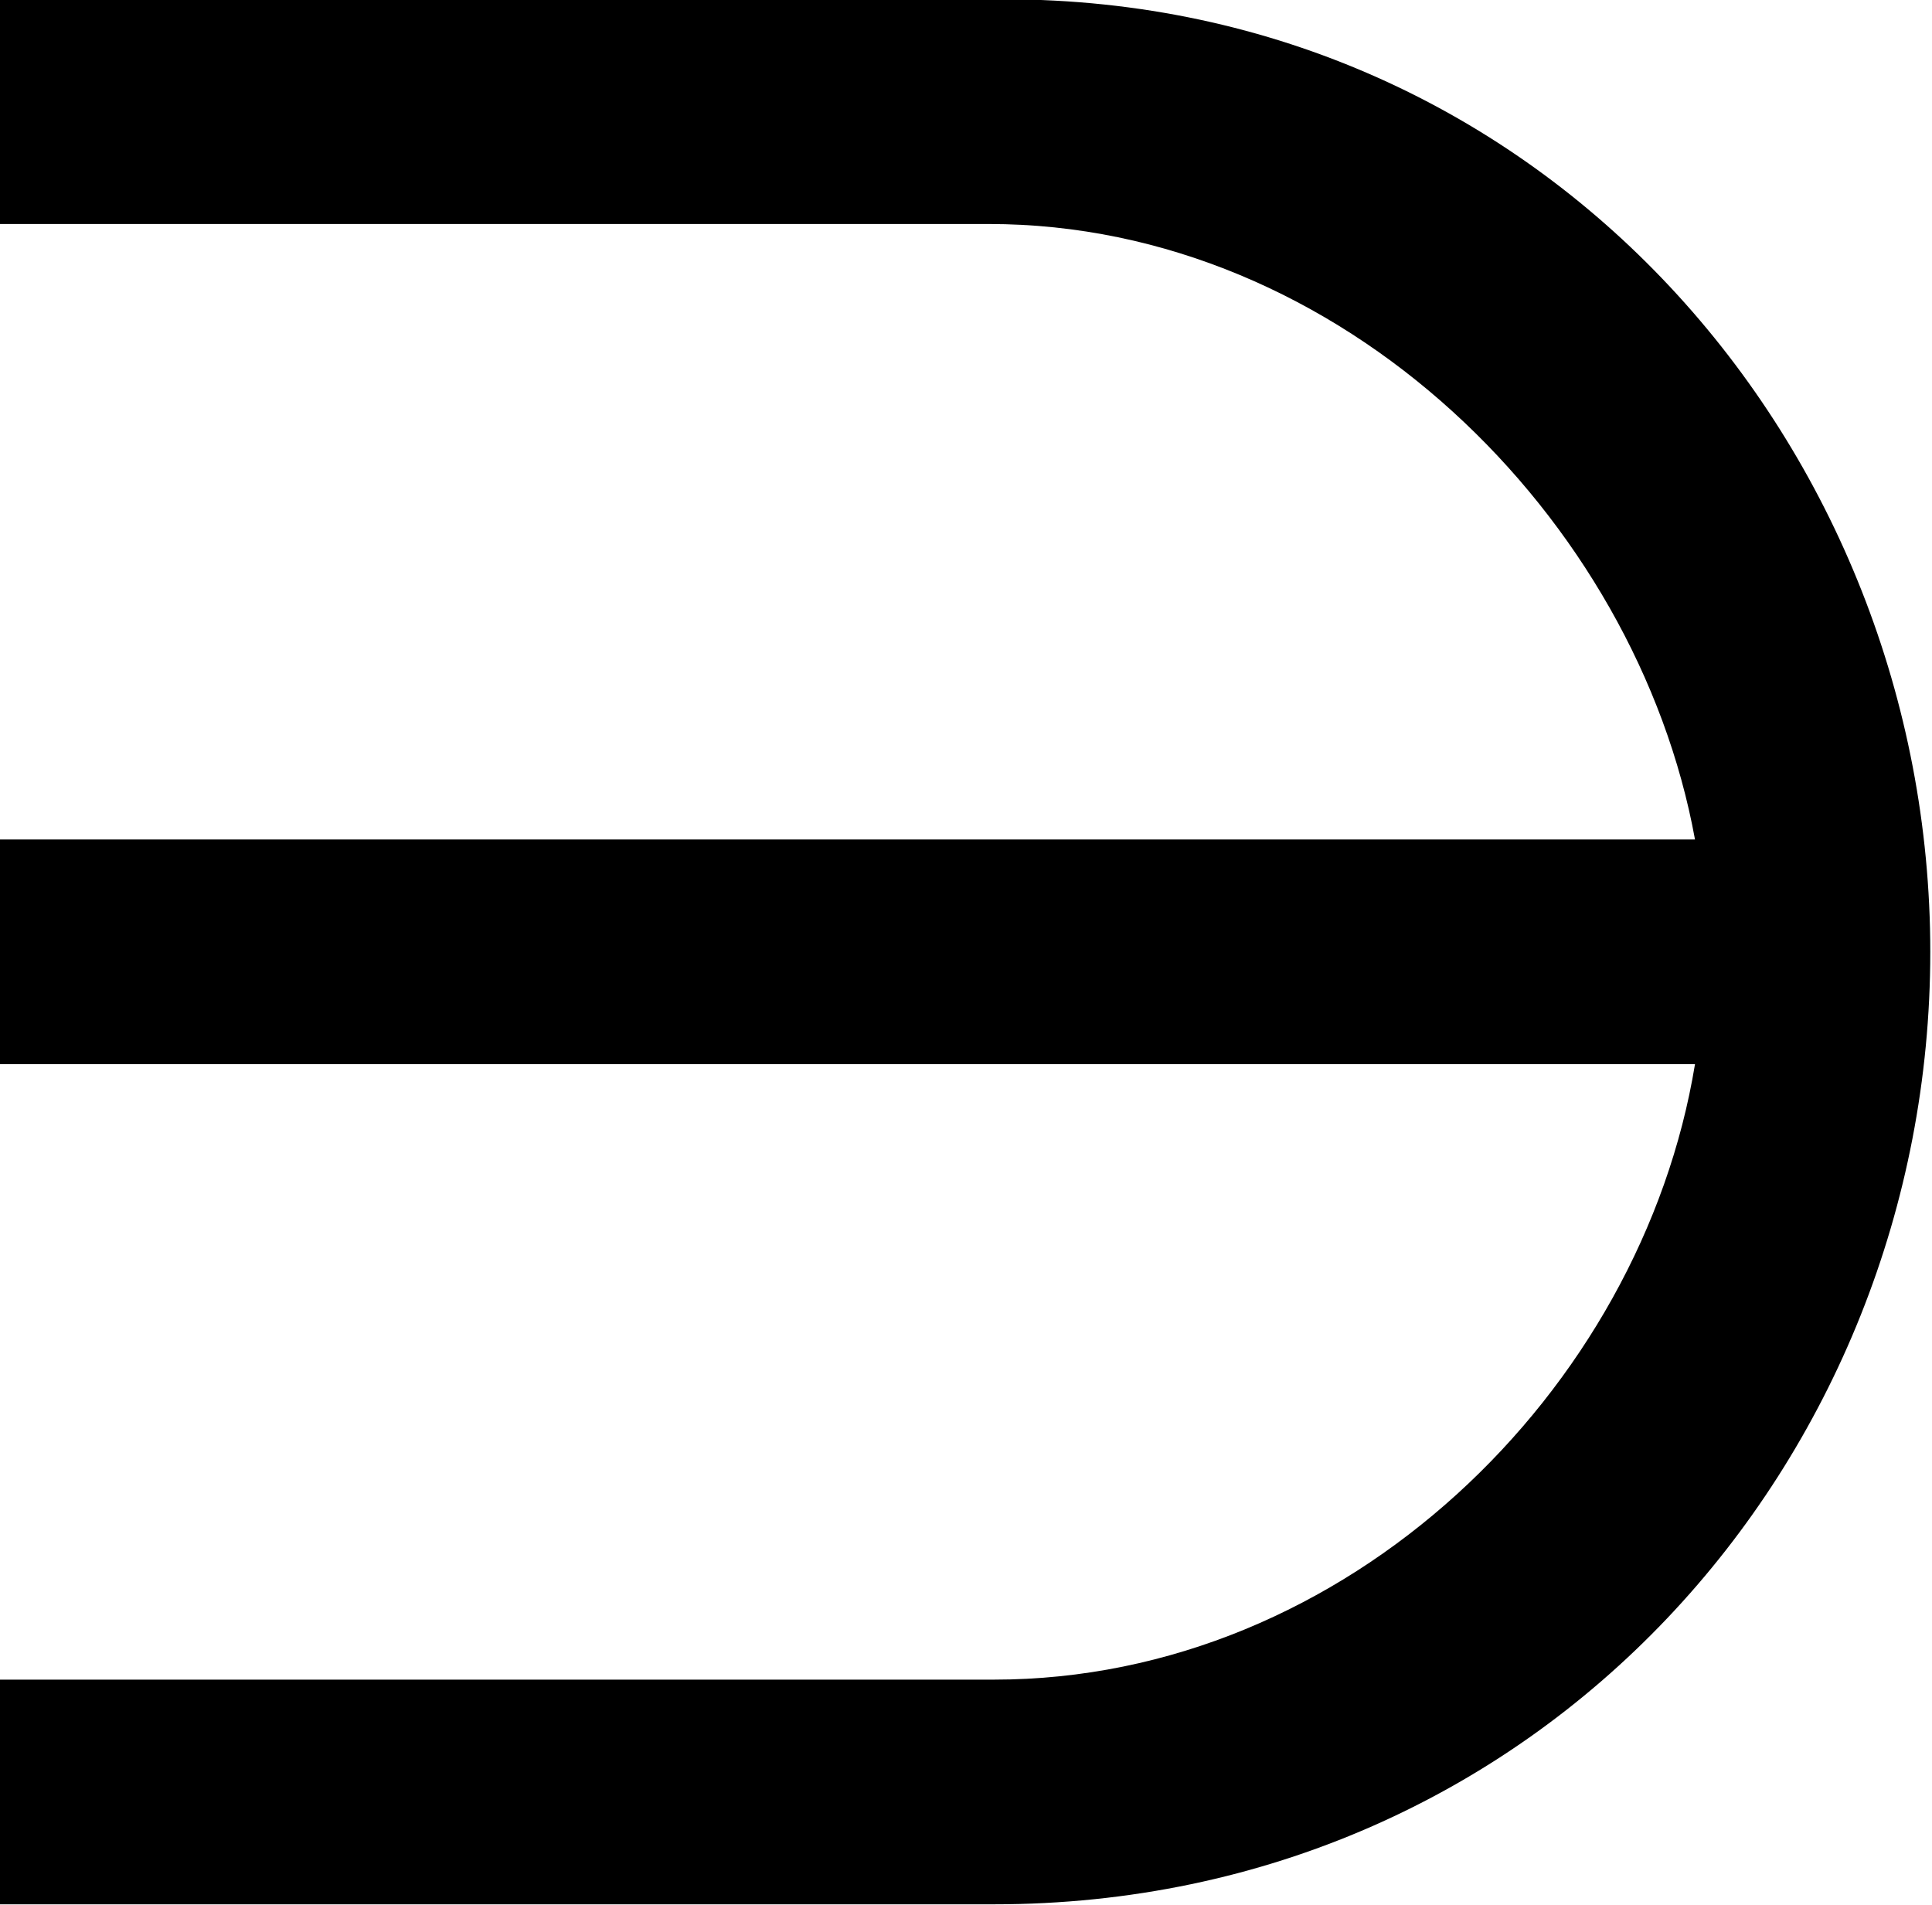 <?xml version="1.0" encoding="UTF-8"?>
<svg fill="#000000" version="1.1" viewBox="0 0 5.641 5.562" xmlns="http://www.w3.org/2000/svg" xmlns:xlink="http://www.w3.org/1999/xlink">
<defs>
<g id="a">
<path d="m0.594-5.297v0.656h2.891c1.031 0 1.891 0.859 2.062 1.797h-4.953v0.656h4.953c-0.156 0.953-1.016 1.797-2.047 1.797h-2.906v0.656h2.906c1.594 0 2.734-1.297 2.734-2.781 0-1.469-1.125-2.781-2.703-2.781z"/>
</g>
</defs>
<g transform="translate(-149.31 -129.47)">
<use x="148.712" y="134.765" xlink:href="#a"/>
</g>
</svg>
